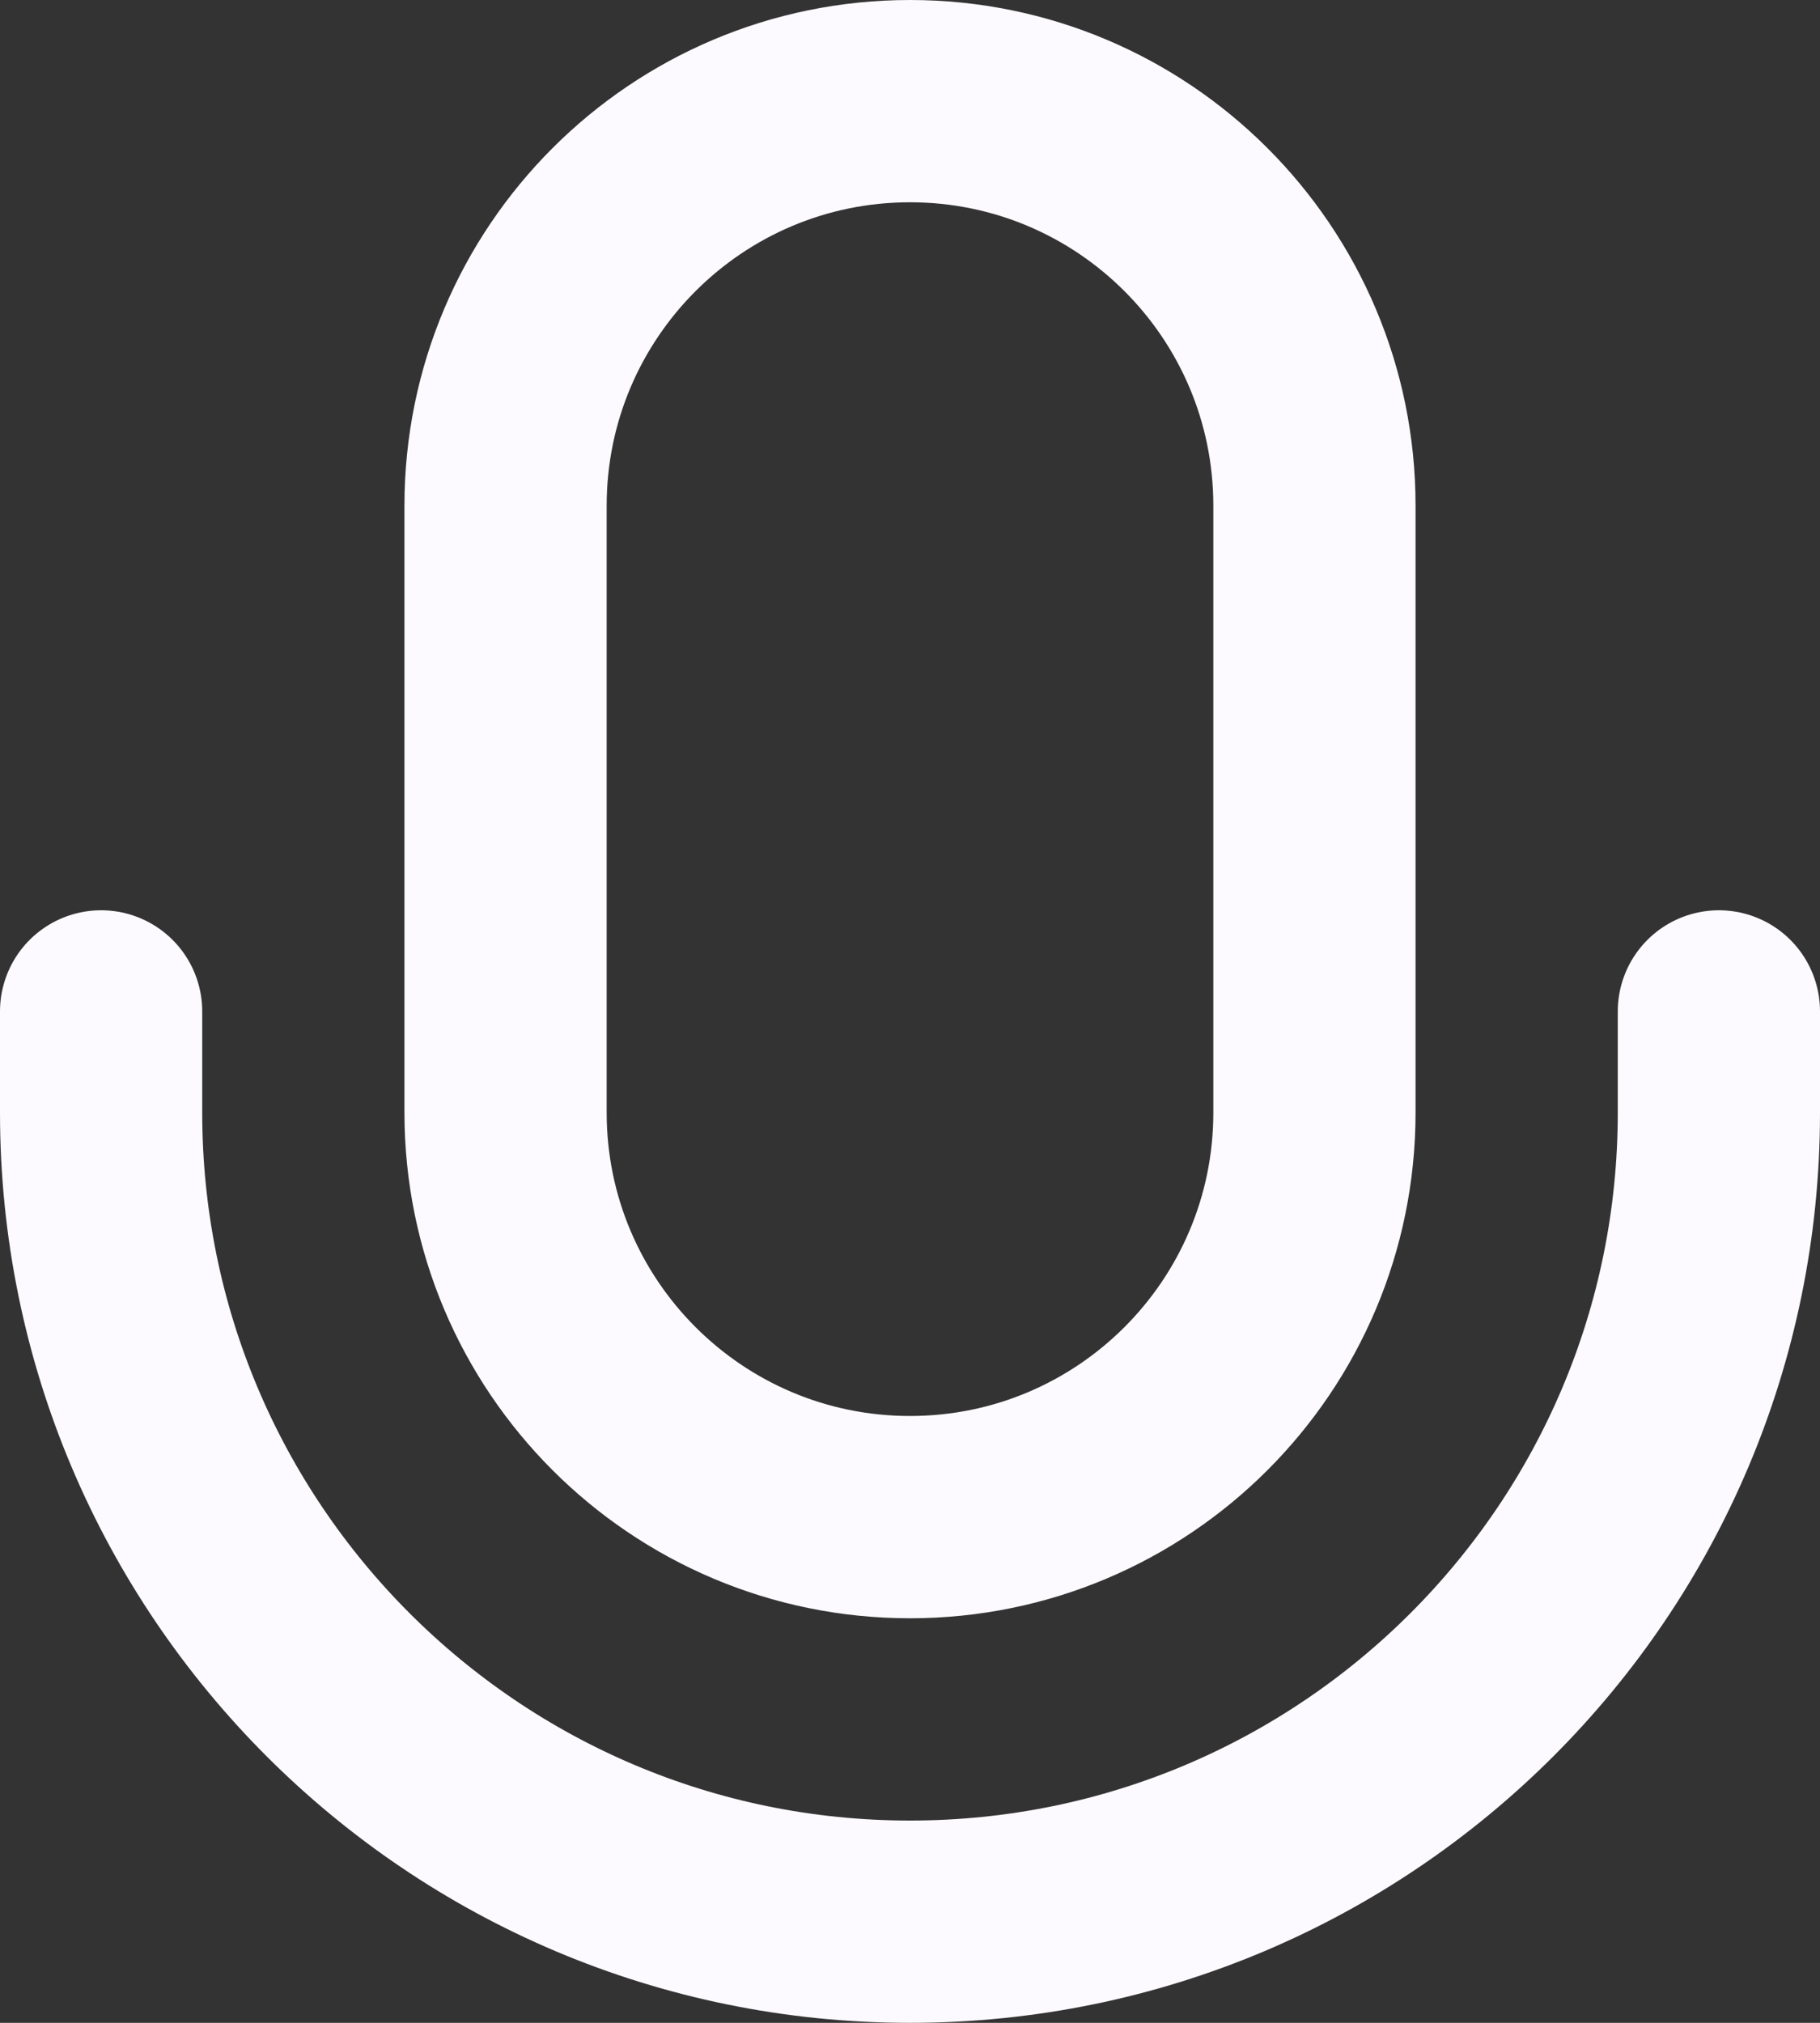 <svg width="18" height="20" viewBox="0 0 18 20" fill="none" xmlns="http://www.w3.org/2000/svg">
<rect x="0" y="0" width="18" height="20" fill="#333333" stroke="none"/>
<path d="M17 10V11C17 15.418 13.418 19 9 19C4.582 19 1 15.418 1 11V10M9 15C6.791 15 5 13.209 5 11V5C5 2.791 6.791 1 9 1C11.209 1 13 2.791 13 5V11C13 13.209 11.209 15 9 15Z" stroke="#FDFAFF" stroke-width="2" stroke-linecap="round" stroke-linejoin="round"/>
</svg>
